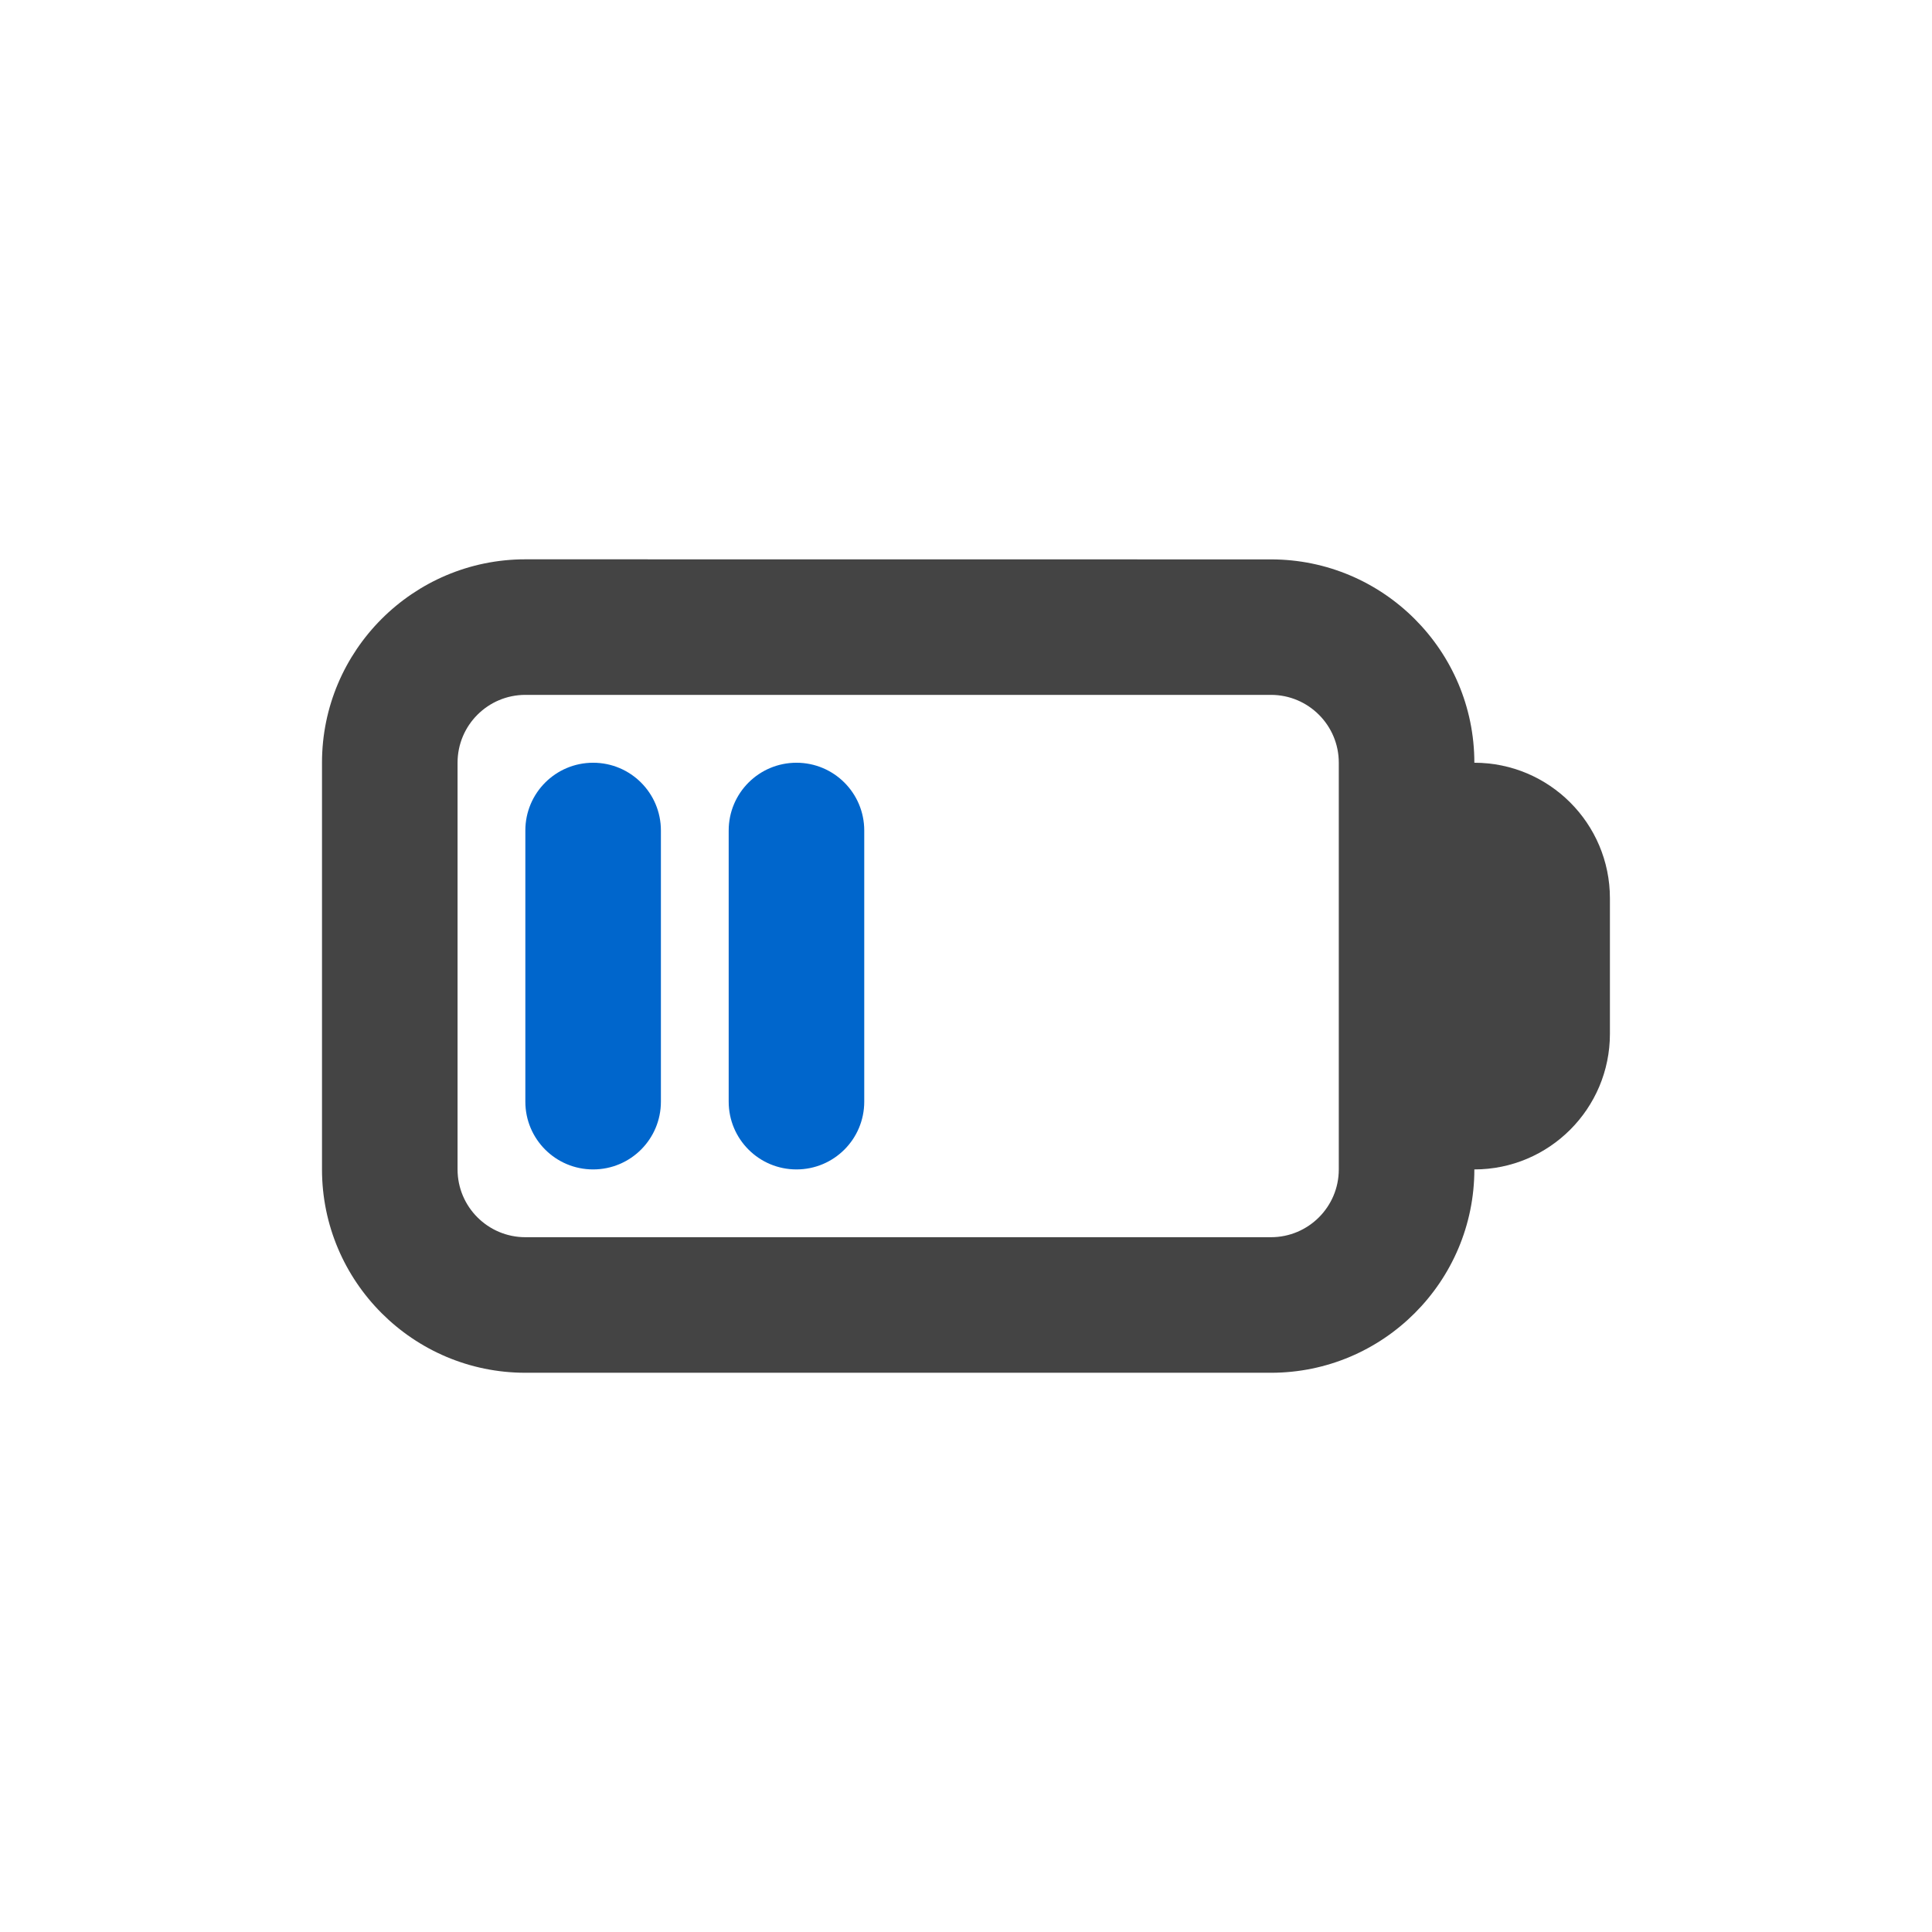 <?xml version='1.0' encoding='ASCII' standalone='yes'?>
<svg xmlns="http://www.w3.org/2000/svg" xmlns:xlink="http://www.w3.org/1999/xlink" version="1.1" width="24px" height="24px">
  <g transform="translate(4.0, 4.0) scale(1 1) "><defs id="defs12"/>
  <sodipodi:namedview xmlns:sodipodi="http://sodipodi.sourceforge.net/DTD/sodipodi-0.dtd" xmlns:inkscape="http://www.inkscape.org/namespaces/inkscape" pagecolor="#000000" bordercolor="#666666" borderopacity="1" objecttolerance="10" gridtolerance="10" guidetolerance="10" inkscape:pageopacity="0" inkscape:pageshadow="2" inkscape:window-width="1366" inkscape:window-height="704" id="namedview10" showgrid="false" inkscape:zoom="29.5" inkscape:cx="5.3220339" inkscape:cy="10.966102" inkscape:window-x="0" inkscape:window-y="30" inkscape:window-maximized="1" inkscape:current-layer="layer9" inkscape:showpageshadow="2" inkscape:pagecheckerboard="0" inkscape:deskcolor="#000000"/>
  <title id="title9167">Gnome Symbolic Icon Theme</title>
  <g id="layer9" transform="rotate(90,137,95.999)">
    <g id="g858">
      <path id="path256" style="fill:#444444;fill-opacity:1;stroke-width:0.842" d="m 43.949,230.473 c 0,1.393 1.133,2.526 2.526,2.526 h 5.053 c 1.393,0 2.526,-1.133 2.526,-2.526 v -9.263 c 0,-1.393 -1.133,-2.526 -2.526,-2.526 0,-0.93 -0.755,-1.684 -1.684,-1.684 h -1.684 c -0.93,0 -1.684,0.755 -1.684,1.684 -1.393,0 -2.526,1.133 -2.526,2.526 z m 1.684,0 v -9.263 c 0,-0.464 0.377,-0.842 0.842,-0.842 h 5.053 c 0.465,0 0.842,0.378 0.842,0.842 v 9.263 c 0,0.464 -0.377,0.842 -0.842,0.842 h -5.053 c -0.465,0 -0.842,-0.378 -0.842,-0.842 z"/>
      <path d="m 51.528,229.631 c 0,0.465 -0.376,0.842 -0.842,0.842 h -3.368 c -0.466,0 -0.842,-0.377 -0.842,-0.842 0,-0.465 0.376,-0.842 0.842,-0.842 h 3.368 c 0.466,0 0.842,0.377 0.842,0.842 z" id="path250" style="fill:#0066cc;fill-opacity:1;stroke-width:0.842"/>
      <path d="m 51.528,227.105 c 0,0.465 -0.376,0.842 -0.842,0.842 h -3.368 c -0.466,0 -0.842,-0.377 -0.842,-0.842 0,-0.465 0.376,-0.842 0.842,-0.842 h 3.368 c 0.466,0 0.842,0.377 0.842,0.842 z" id="path239" style="fill:#0066cc;fill-opacity:1;stroke-width:0.842"/>
    </g>
  </g>
</g>
</svg>

